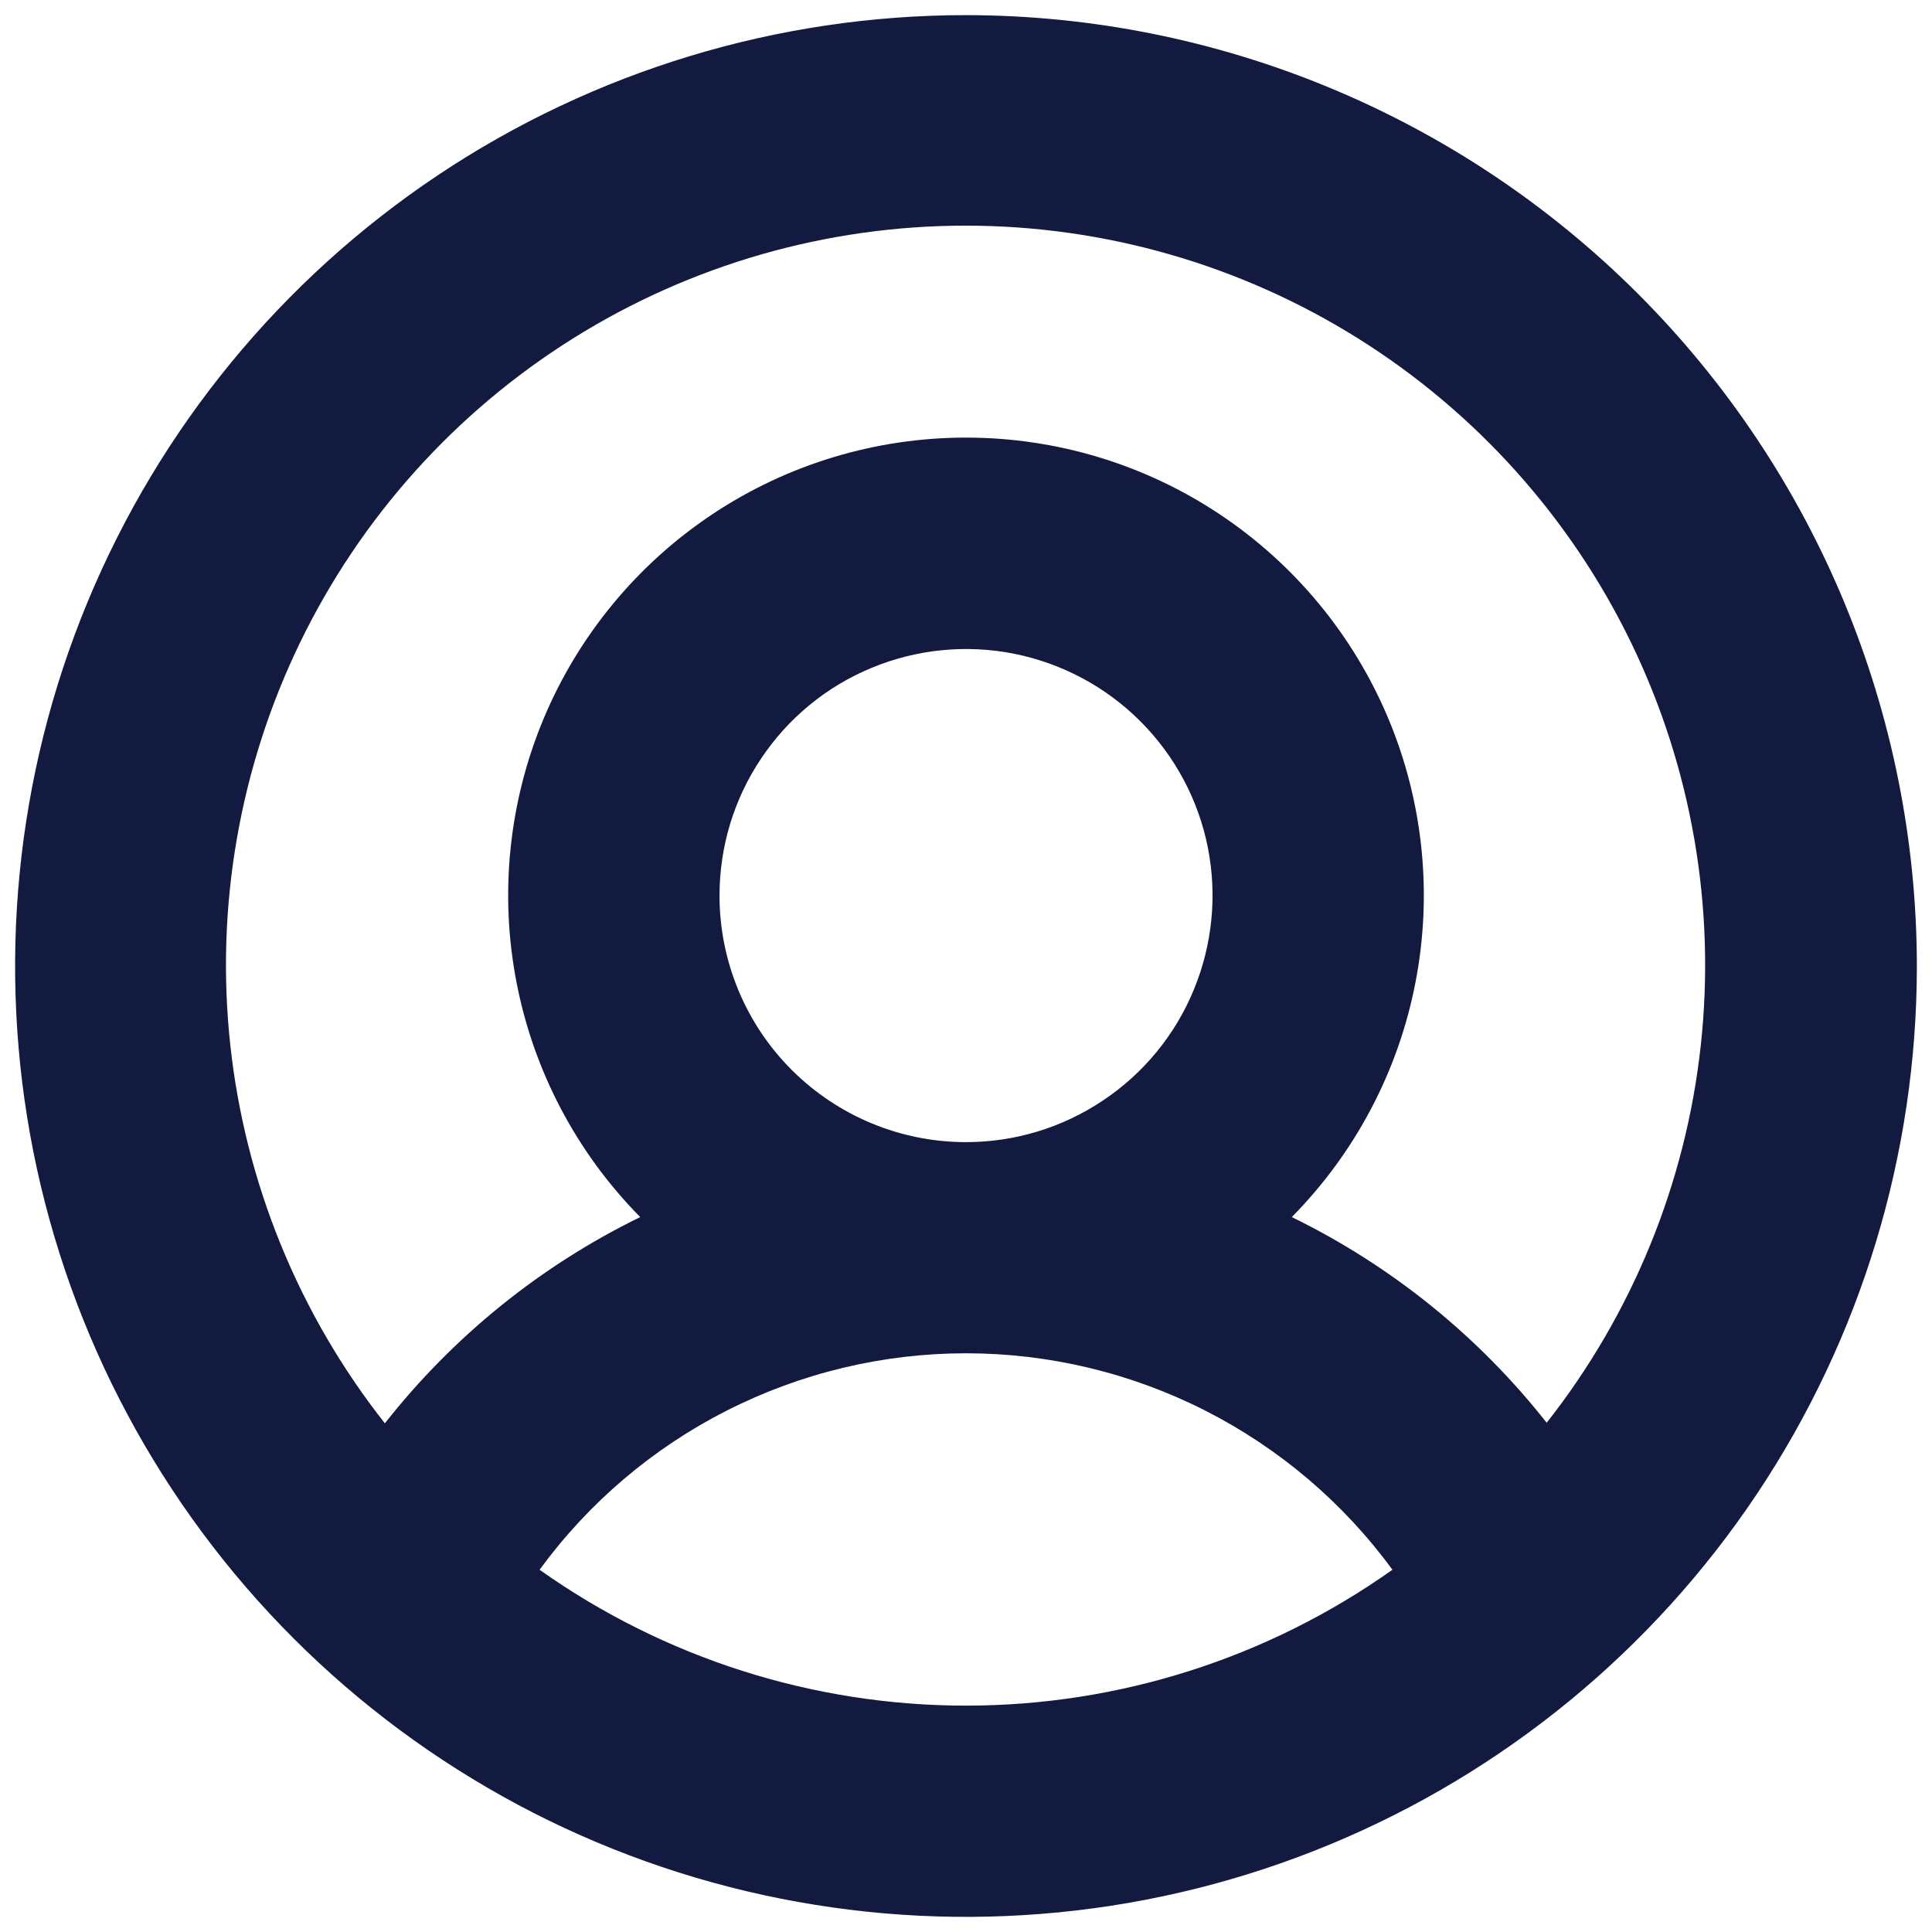 <svg width="24" height="24" viewBox="0 0 24 24" fill="none" xmlns="http://www.w3.org/2000/svg">
<path d="M12 0.188C9.664 0.188 7.38 0.88 5.437 2.178C3.495 3.476 1.981 5.321 1.087 7.48C0.193 9.638 -0.041 12.013 0.414 14.305C0.87 16.596 1.995 18.701 3.647 20.353C5.299 22.005 7.404 23.13 9.695 23.585C11.987 24.041 14.362 23.807 16.52 22.913C18.679 22.019 20.524 20.505 21.822 18.563C23.12 16.62 23.812 14.336 23.812 12C23.809 8.868 22.563 5.866 20.349 3.651C18.134 1.437 15.132 0.191 12 0.188ZM6.703 19.5C7.312 18.667 8.109 17.989 9.03 17.522C9.95 17.055 10.968 16.811 12 16.811C13.032 16.811 14.05 17.055 14.97 17.522C15.89 17.989 16.688 18.667 17.297 19.5C15.749 20.598 13.898 21.188 12 21.188C10.102 21.188 8.251 20.598 6.703 19.5ZM8.938 11.125C8.938 10.519 9.117 9.927 9.454 9.424C9.79 8.92 10.268 8.527 10.828 8.296C11.388 8.064 12.003 8.003 12.598 8.121C13.191 8.24 13.737 8.531 14.165 8.959C14.594 9.388 14.886 9.933 15.004 10.527C15.122 11.122 15.061 11.737 14.829 12.297C14.598 12.857 14.205 13.335 13.701 13.671C13.198 14.008 12.606 14.188 12 14.188C11.188 14.188 10.409 13.865 9.834 13.29C9.26 12.716 8.938 11.937 8.938 11.125ZM19.219 17.681C18.368 16.599 17.284 15.723 16.047 15.119C16.835 14.321 17.37 13.308 17.583 12.206C17.797 11.105 17.68 9.965 17.248 8.93C16.815 7.895 16.086 7.011 15.152 6.389C14.219 5.767 13.122 5.436 12 5.436C10.878 5.436 9.781 5.767 8.848 6.389C7.914 7.011 7.185 7.895 6.752 8.93C6.32 9.965 6.203 11.105 6.417 12.206C6.63 13.308 7.165 14.321 7.953 15.119C6.716 15.723 5.632 16.599 4.781 17.681C3.713 16.326 3.047 14.698 2.861 12.983C2.674 11.268 2.975 9.535 3.727 7.983C4.48 6.43 5.655 5.121 7.117 4.205C8.579 3.289 10.269 2.803 11.995 2.803C13.72 2.803 15.41 3.289 16.872 4.205C18.334 5.121 19.509 6.43 20.262 7.983C21.014 9.535 21.315 11.268 21.128 12.983C20.942 14.698 20.276 16.326 19.208 17.681H19.219Z" fill="#131A3F"/>
</svg>
